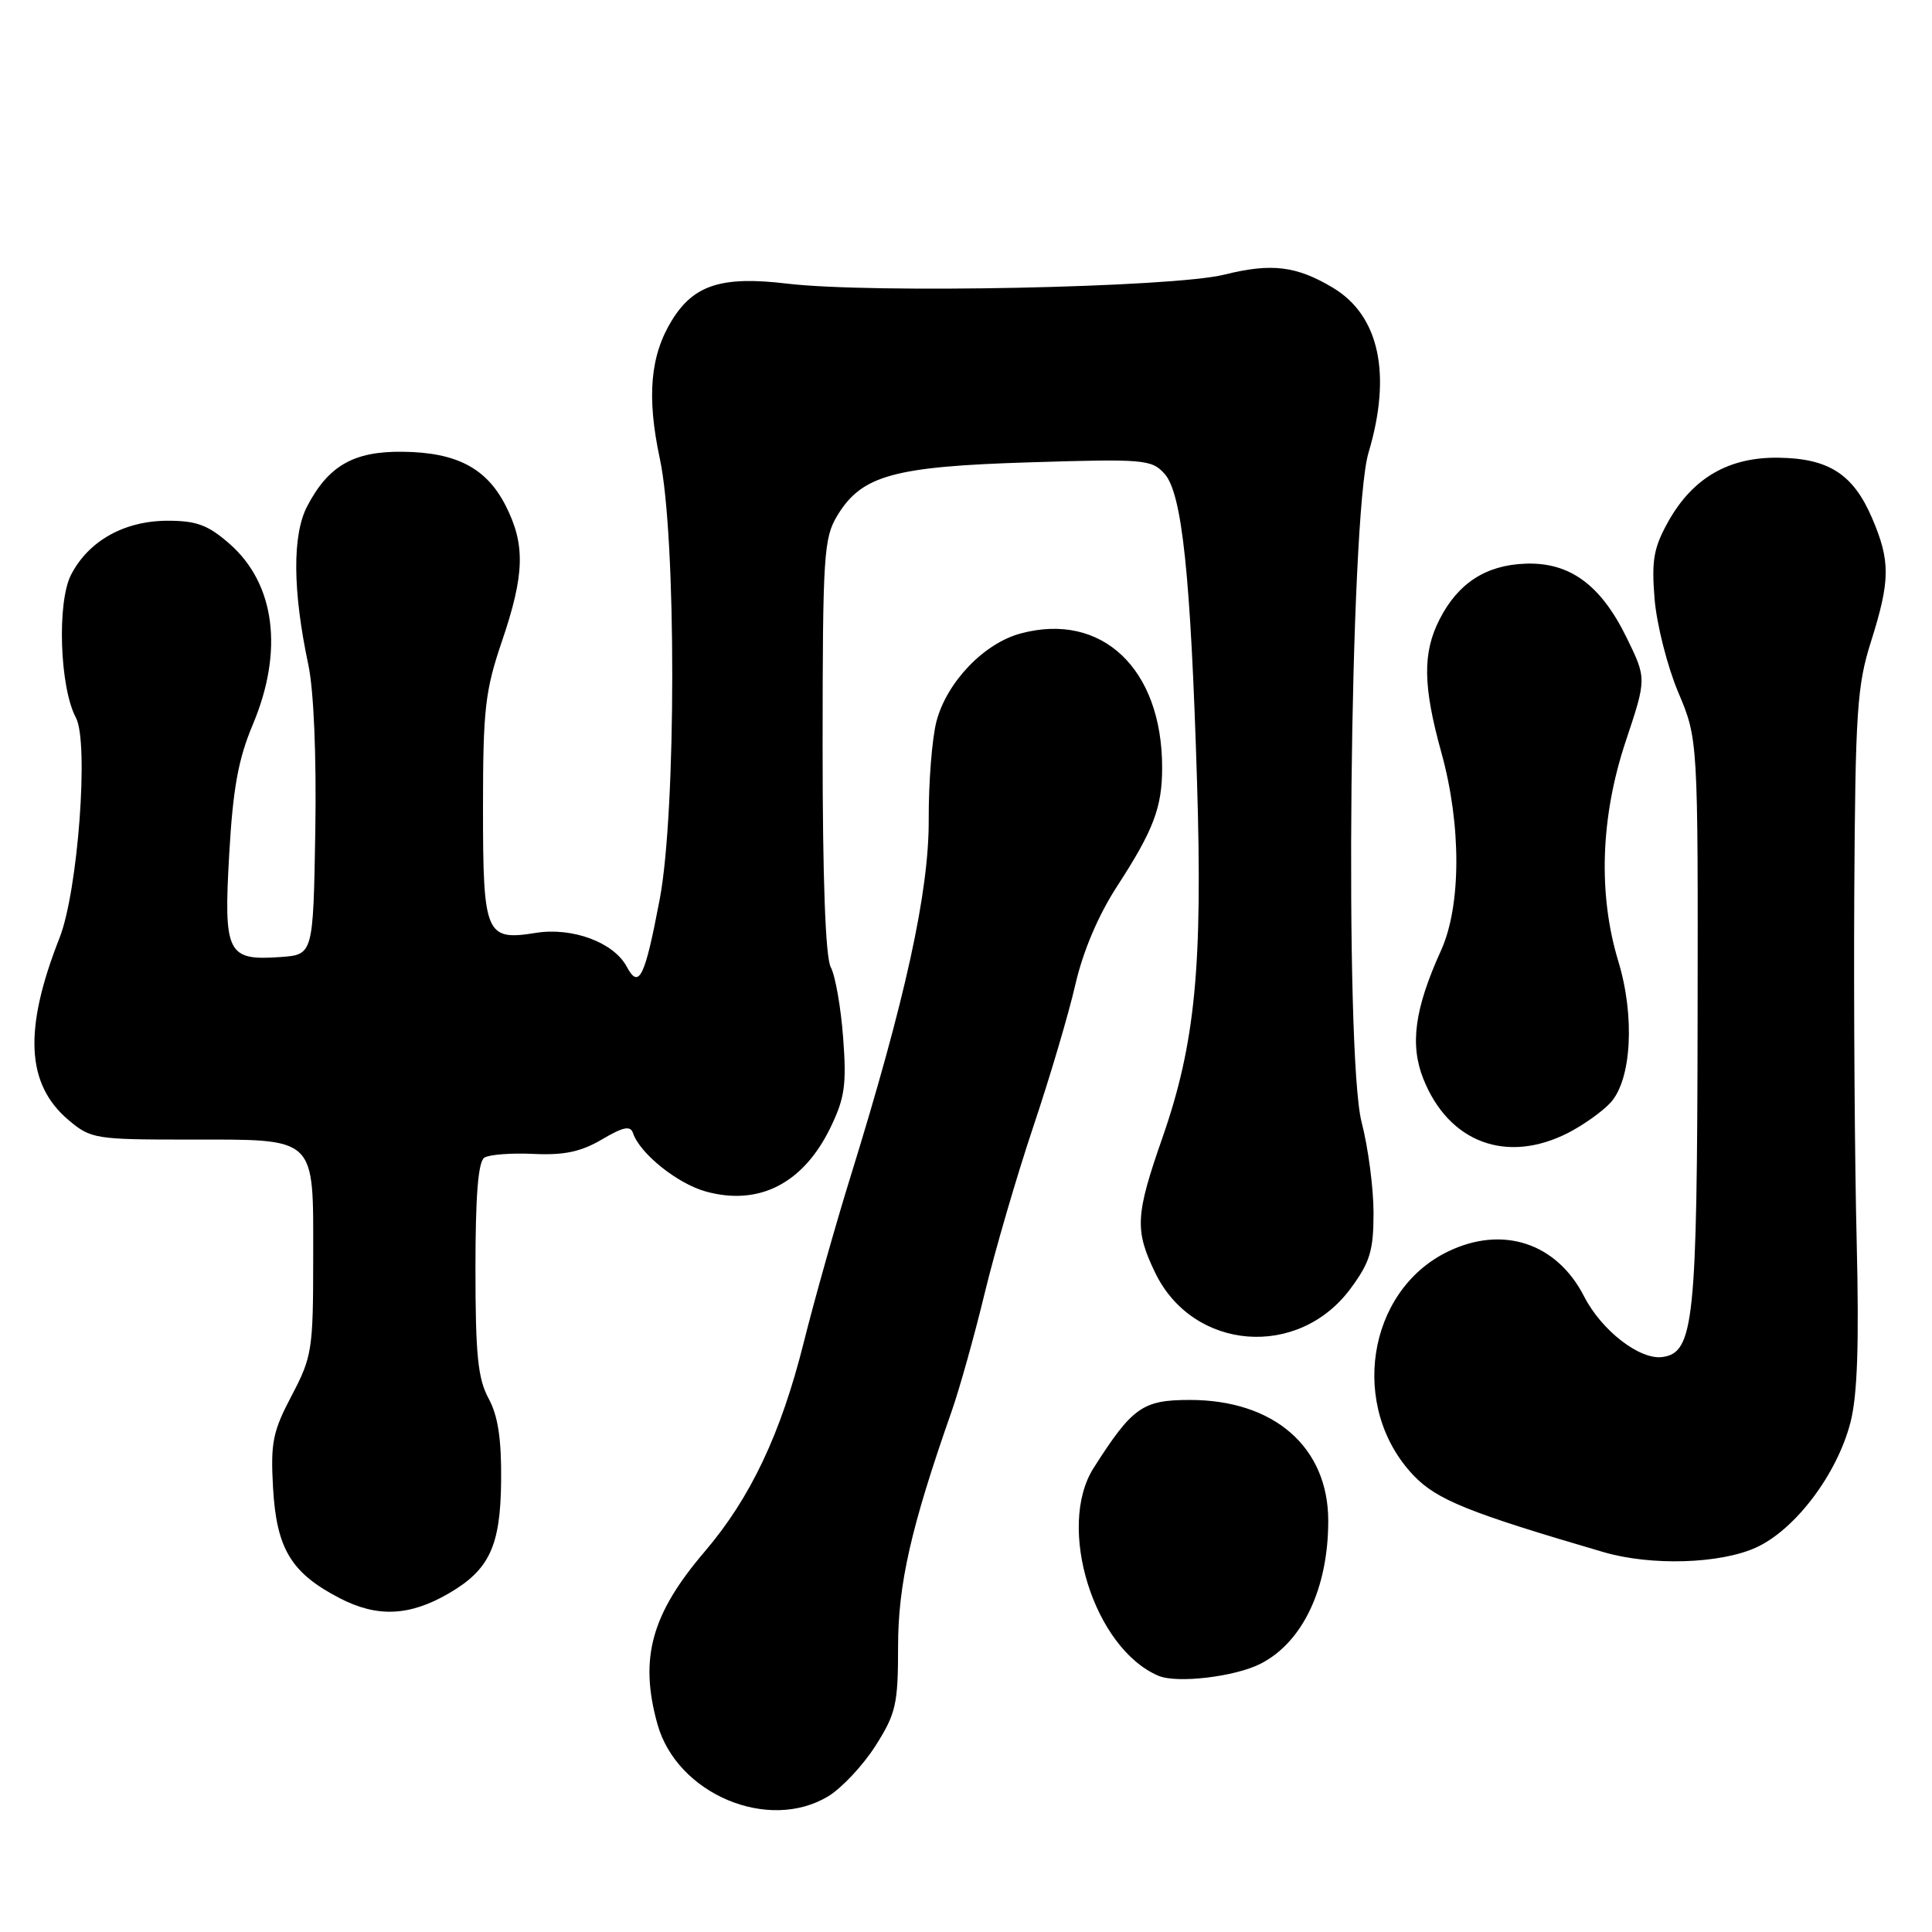 <?xml version="1.0" encoding="UTF-8" standalone="no"?>
<!DOCTYPE svg PUBLIC "-//W3C//DTD SVG 1.1//EN" "http://www.w3.org/Graphics/SVG/1.1/DTD/svg11.dtd" >
<svg xmlns="http://www.w3.org/2000/svg" xmlns:xlink="http://www.w3.org/1999/xlink" version="1.1" viewBox="0 0 256 256">
 <g >
 <path fill="currentColor"
d=" M 109.77 238.00 C 111.57 236.90 114.38 233.89 116.02 231.31 C 118.72 227.05 119.00 225.81 119.00 218.20 C 119.00 209.89 120.71 202.36 126.10 187.00 C 127.16 183.97 129.13 176.93 130.48 171.34 C 131.83 165.75 134.72 155.85 136.90 149.34 C 139.09 142.83 141.60 134.35 142.48 130.50 C 143.50 126.06 145.51 121.32 147.98 117.50 C 152.85 110.01 154.00 106.98 153.99 101.68 C 153.98 88.60 145.99 81.04 135.23 83.94 C 130.37 85.25 125.47 90.37 124.09 95.57 C 123.50 97.81 123.04 103.66 123.06 108.57 C 123.11 118.15 119.98 132.42 112.67 156.00 C 110.71 162.32 107.93 172.17 106.50 177.88 C 103.47 189.99 99.44 198.49 93.38 205.59 C 86.30 213.88 84.69 219.74 87.11 228.44 C 89.68 237.72 101.83 242.84 109.77 238.00 Z  M 167.00 220.47 C 172.60 217.64 176.00 210.47 176.00 201.52 C 176.00 191.76 168.83 185.50 157.66 185.50 C 151.40 185.50 150.05 186.45 144.92 194.50 C 139.93 202.33 144.95 218.42 153.50 222.05 C 155.95 223.09 163.60 222.19 167.00 220.47 Z  M 59.40 211.17 C 64.84 208.03 66.31 204.89 66.40 196.30 C 66.46 190.67 65.99 187.61 64.74 185.30 C 63.32 182.69 63.00 179.51 63.00 168.11 C 63.00 158.40 63.36 153.89 64.19 153.39 C 64.84 152.98 67.78 152.76 70.73 152.90 C 74.75 153.09 77.00 152.61 79.76 150.98 C 82.59 149.31 83.54 149.12 83.88 150.15 C 84.78 152.84 89.76 156.84 93.52 157.88 C 100.58 159.83 106.46 156.81 110.05 149.39 C 111.94 145.48 112.19 143.72 111.72 137.49 C 111.42 133.47 110.68 129.27 110.08 128.16 C 109.38 126.84 109.00 116.53 109.00 98.82 C 109.01 73.42 109.15 71.27 110.97 68.28 C 114.20 62.98 118.43 61.81 136.50 61.26 C 151.57 60.79 152.60 60.88 154.30 62.77 C 156.63 65.35 157.77 76.11 158.61 103.50 C 159.37 128.09 158.38 138.25 154.04 150.72 C 150.44 161.02 150.34 163.00 153.07 168.65 C 158.08 179.00 172.06 180.12 178.98 170.71 C 181.54 167.24 182.00 165.70 182.00 160.70 C 182.00 157.45 181.29 152.04 180.42 148.69 C 178.12 139.81 178.85 68.30 181.33 60.00 C 184.44 49.61 182.77 41.82 176.64 38.14 C 171.79 35.23 168.47 34.83 162.23 36.39 C 155.42 38.10 115.47 38.92 104.29 37.58 C 95.67 36.55 91.95 37.73 89.05 42.41 C 86.15 47.11 85.67 52.55 87.44 60.82 C 89.63 71.09 89.62 107.51 87.42 119.13 C 85.44 129.57 84.67 131.13 83.04 128.08 C 81.32 124.87 75.85 122.84 71.01 123.61 C 64.34 124.68 64.00 123.88 64.00 107.05 C 64.00 94.00 64.28 91.53 66.50 85.00 C 69.53 76.10 69.63 72.16 66.99 66.98 C 64.46 62.02 60.49 59.94 53.36 59.86 C 46.87 59.78 43.52 61.70 40.71 67.07 C 38.72 70.88 38.77 78.25 40.86 88.11 C 41.58 91.52 41.94 100.17 41.78 110.11 C 41.50 126.50 41.50 126.50 37.18 126.81 C 30.10 127.32 29.62 126.36 30.37 113.22 C 30.87 104.44 31.57 100.58 33.51 95.98 C 37.60 86.25 36.46 77.37 30.44 72.08 C 27.58 69.57 26.06 69.00 22.22 69.00 C 16.48 69.01 11.75 71.65 9.42 76.15 C 7.53 79.80 7.91 91.10 10.06 95.10 C 11.80 98.36 10.33 118.08 7.89 124.27 C 3.10 136.44 3.46 143.68 9.10 148.43 C 12.03 150.90 12.67 151.00 24.89 151.00 C 42.15 151.00 41.50 150.39 41.50 166.67 C 41.50 178.85 41.35 179.78 38.65 184.92 C 36.14 189.68 35.84 191.17 36.18 197.14 C 36.64 205.24 38.58 208.45 45.06 211.79 C 49.97 214.33 54.25 214.15 59.40 211.17 Z  M 232.68 205.06 C 237.87 202.70 243.42 195.35 245.19 188.50 C 246.12 184.92 246.35 178.12 246.02 164.50 C 245.76 154.05 245.62 133.35 245.70 118.50 C 245.84 94.28 246.07 90.83 247.92 85.00 C 250.48 76.90 250.50 74.34 248.06 68.65 C 245.57 62.84 242.33 60.74 235.68 60.65 C 229.09 60.55 224.33 63.30 221.08 69.06 C 219.12 72.57 218.82 74.20 219.24 79.36 C 219.52 82.74 220.93 88.30 222.37 91.72 C 225.00 97.94 225.00 97.94 224.94 135.22 C 224.88 175.11 224.45 179.22 220.30 179.81 C 217.30 180.24 212.21 176.31 209.89 171.76 C 206.25 164.67 199.07 162.32 191.81 165.86 C 181.09 171.10 178.75 186.52 187.31 195.51 C 190.38 198.73 194.61 200.44 212.50 205.67 C 218.77 207.50 227.90 207.23 232.68 205.06 Z  M 207.79 150.11 C 209.83 149.06 212.36 147.26 213.42 146.09 C 216.19 143.03 216.65 134.68 214.44 127.39 C 211.73 118.47 212.08 108.23 215.42 98.21 C 218.19 89.91 218.19 89.91 215.53 84.48 C 212.10 77.47 207.98 74.46 202.09 74.69 C 196.87 74.89 193.19 77.28 190.75 82.07 C 188.48 86.52 188.54 90.89 191.00 99.76 C 193.65 109.33 193.63 120.02 190.94 125.95 C 187.44 133.66 186.79 138.43 188.61 142.98 C 191.98 151.41 199.65 154.26 207.79 150.11 Z "/>
</g>
</svg>
